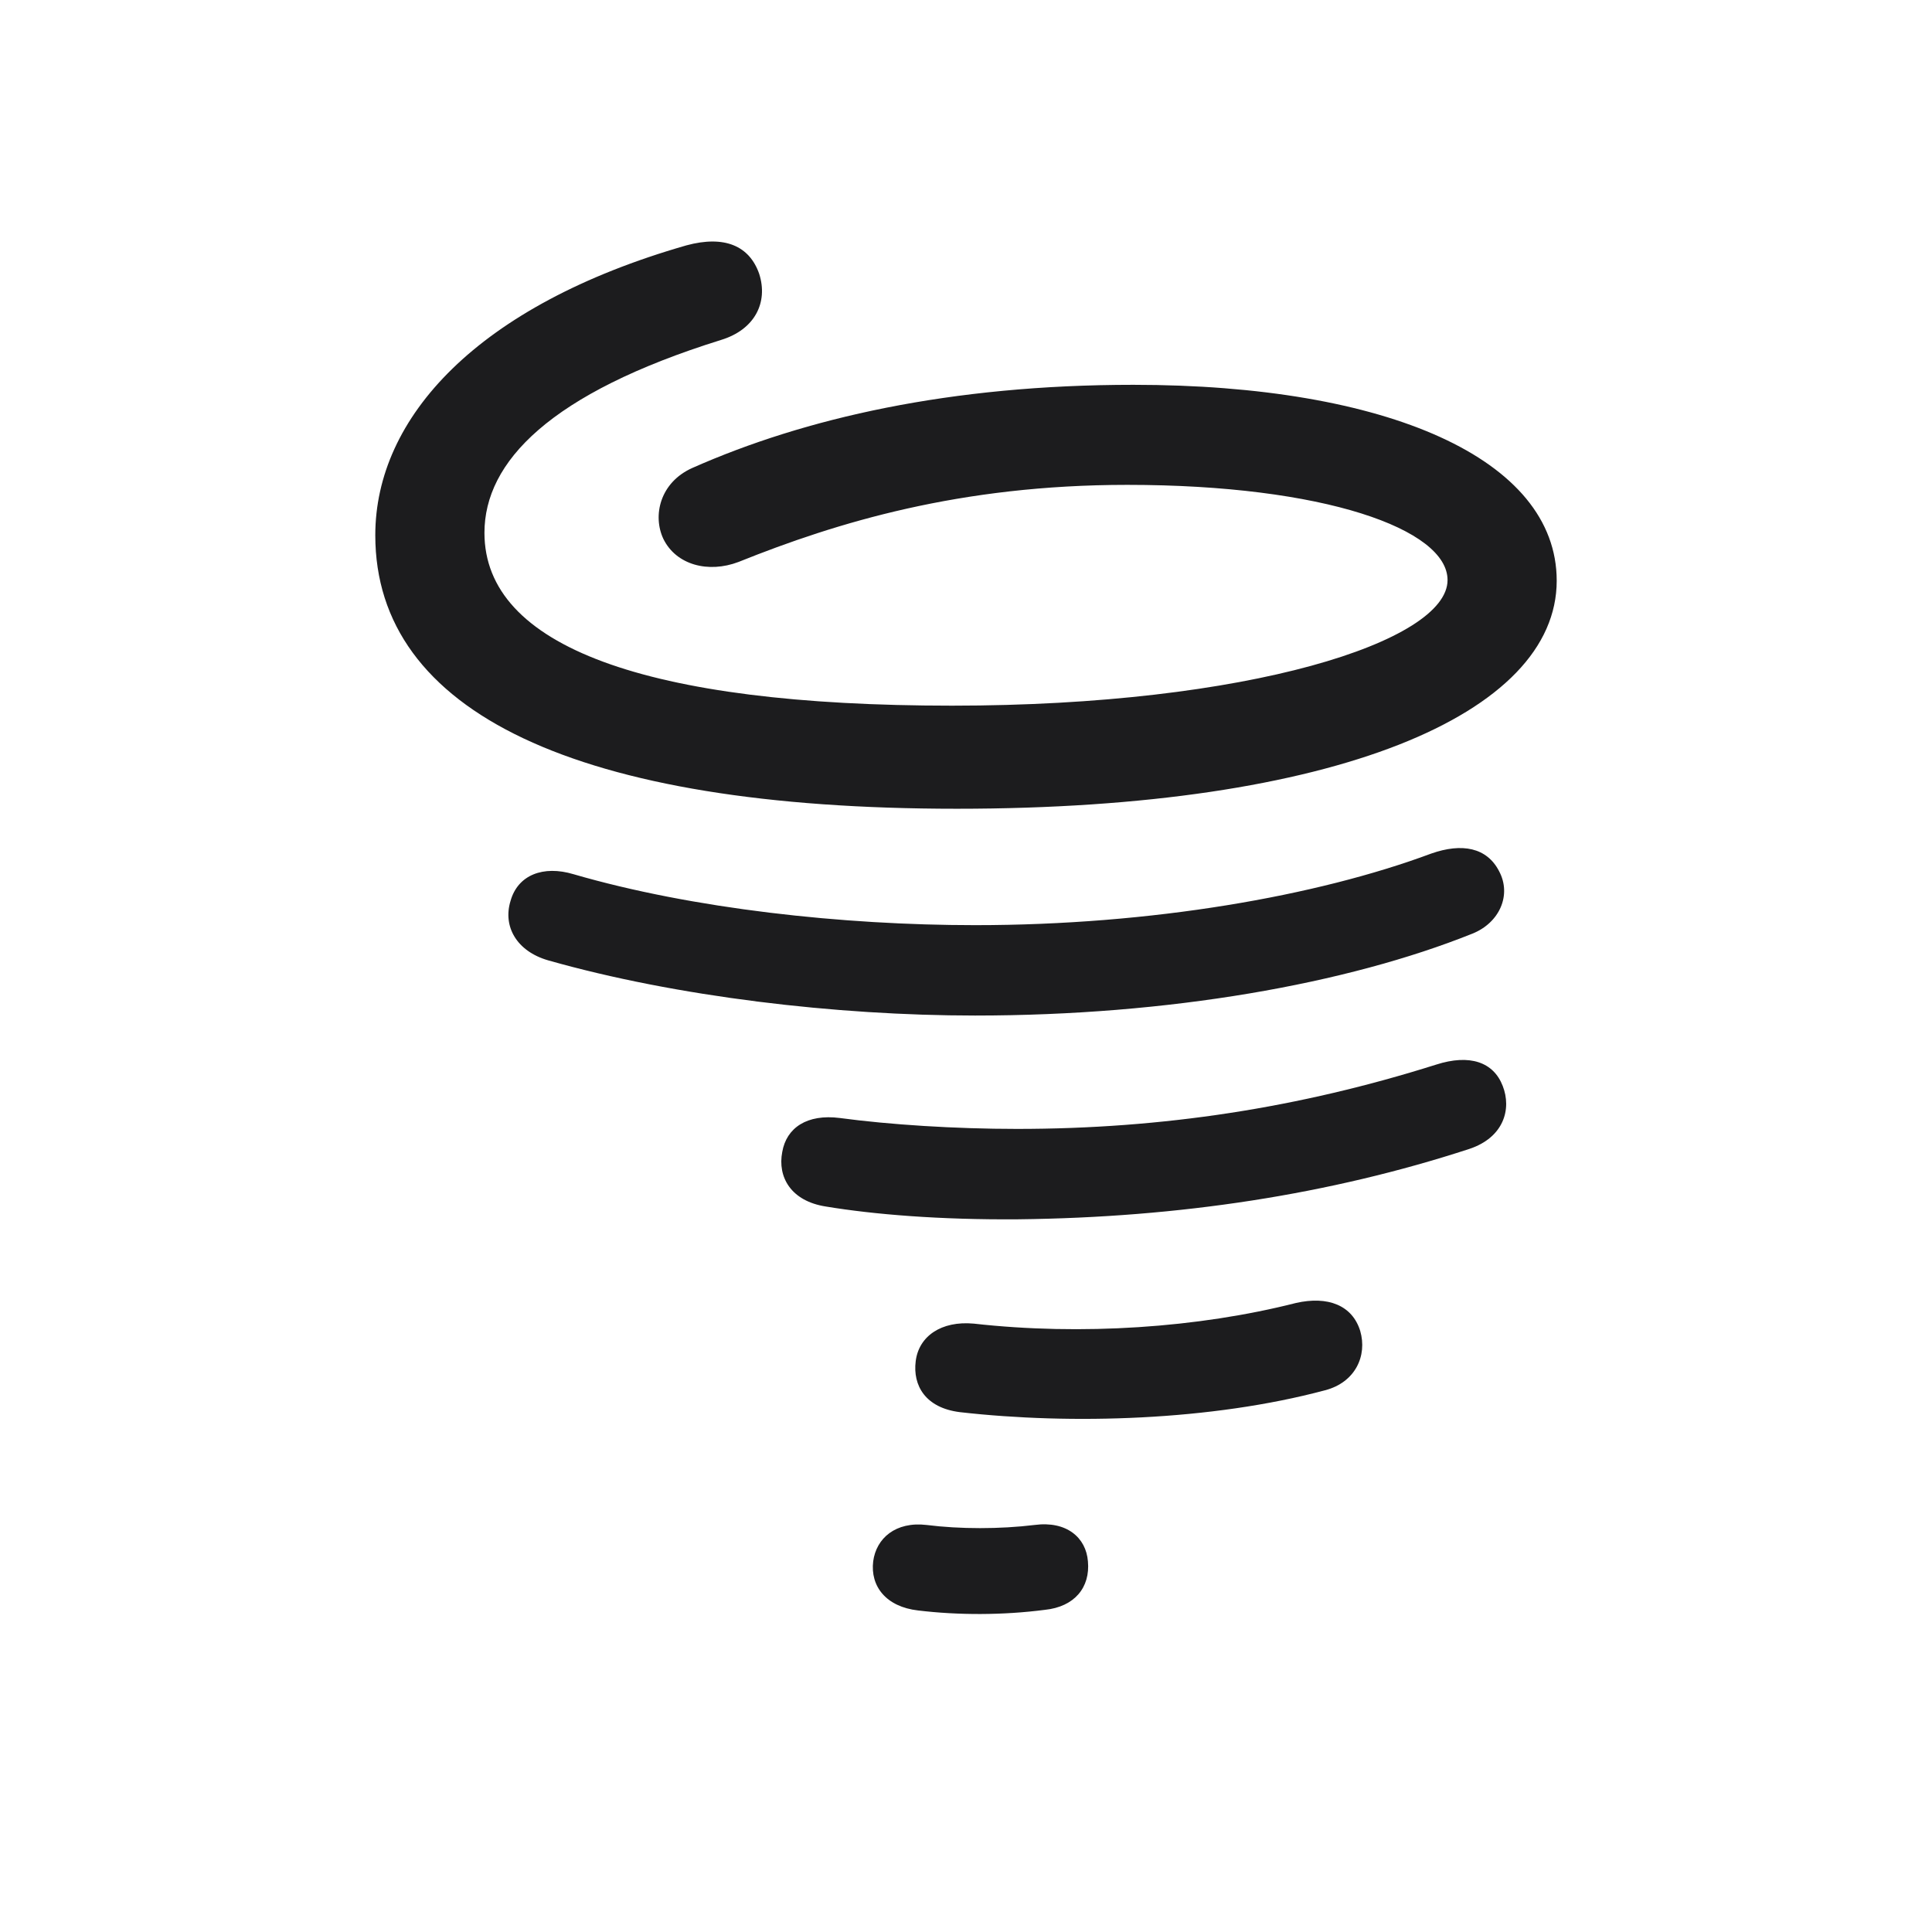<svg width="28" height="28" viewBox="0 0 28 28" fill="none" xmlns="http://www.w3.org/2000/svg">
<path d="M13.868 11.721C19.352 11.721 22.561 10.35 22.561 8.416C22.561 6.649 20.1 5.577 16.426 5.577C13.771 5.577 11.662 6.061 10.036 6.781C9.562 6.992 9.456 7.476 9.614 7.81C9.799 8.188 10.265 8.311 10.704 8.144C12.128 7.572 13.912 7.027 16.338 7.027C19.186 7.027 20.979 7.669 20.979 8.407C20.979 9.295 18.096 10.227 13.798 10.227C9.351 10.227 7.021 9.365 7.021 7.722C7.021 6.693 7.971 5.7 10.449 4.927C10.941 4.777 11.135 4.382 11.003 3.969C10.862 3.564 10.502 3.406 9.948 3.556C6.916 4.426 5.439 6.052 5.439 7.757C5.439 10.323 8.357 11.721 13.868 11.721ZM14.132 14.718C16.936 14.718 19.52 14.261 21.339 13.531C21.734 13.373 21.91 12.969 21.726 12.626C21.55 12.283 21.189 12.213 20.741 12.371C19.089 12.986 16.689 13.408 14.132 13.408C12.216 13.408 10.036 13.171 8.313 12.67C7.874 12.538 7.505 12.679 7.399 13.057C7.285 13.426 7.487 13.786 7.944 13.918C9.799 14.445 12.119 14.718 14.132 14.718ZM14.756 17.671C17.094 17.645 19.273 17.311 21.295 16.651C21.796 16.484 21.91 16.071 21.778 15.737C21.646 15.395 21.304 15.271 20.811 15.43C18.834 16.054 16.856 16.361 14.738 16.361C13.842 16.361 12.893 16.3 12.172 16.203C11.697 16.142 11.398 16.344 11.337 16.695C11.267 17.056 11.46 17.407 11.97 17.486C12.664 17.601 13.622 17.68 14.756 17.671ZM13.912 20.466C15.529 20.65 17.56 20.589 19.203 20.149C19.643 20.035 19.818 19.648 19.713 19.288C19.599 18.919 19.247 18.778 18.781 18.884C17.366 19.244 15.67 19.358 14.114 19.183C13.64 19.139 13.315 19.367 13.271 19.728C13.227 20.079 13.411 20.404 13.912 20.466ZM13.306 23.34C13.886 23.41 14.536 23.41 15.143 23.331C15.573 23.287 15.802 23.006 15.767 22.628C15.74 22.285 15.459 22.039 14.993 22.101C14.492 22.162 13.912 22.162 13.429 22.101C12.98 22.048 12.699 22.294 12.655 22.628C12.611 22.988 12.84 23.287 13.306 23.34Z" fill="#1C1C1E"/>
</svg>
